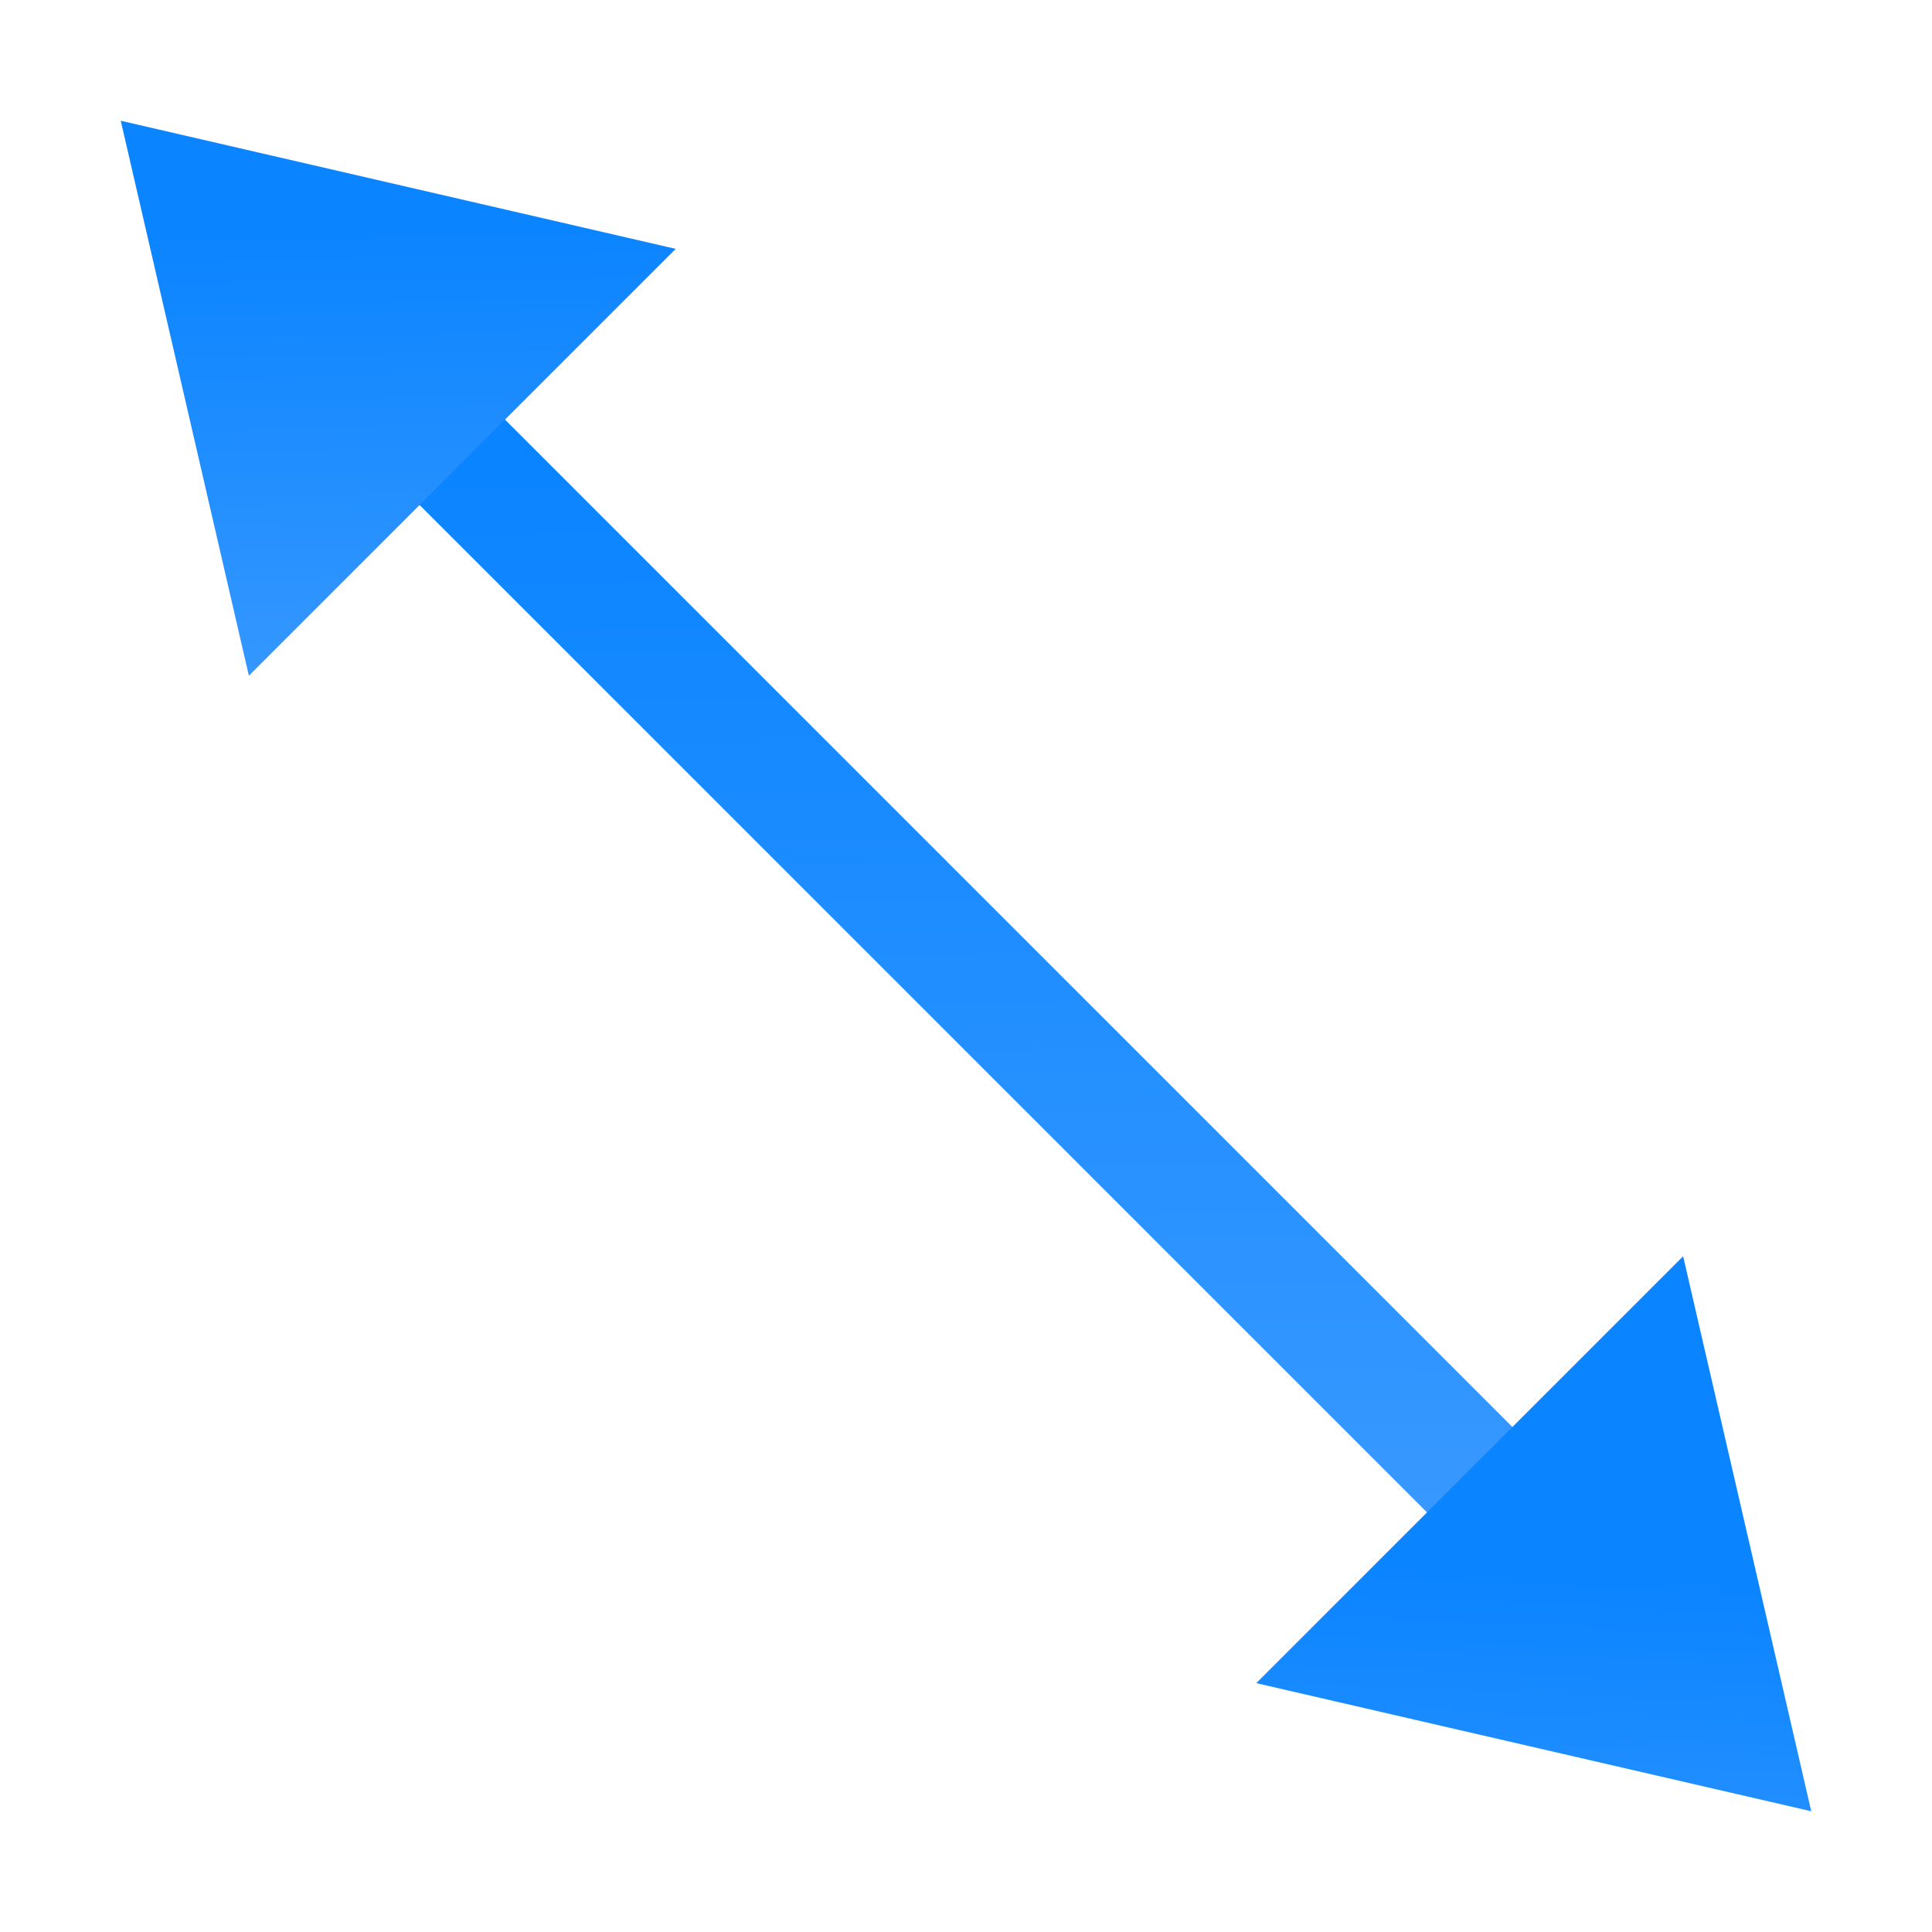 <svg viewBox="0 0 16 16" xmlns="http://www.w3.org/2000/svg" xmlns:xlink="http://www.w3.org/1999/xlink"><linearGradient id="a" gradientTransform="translate(-29.695 1.22)" gradientUnits="userSpaceOnUse" x1="14" x2="13.797" y1="22" y2="2.136"><stop offset="0" stop-color="#409cff"/><stop offset="1" stop-color="#0a84ff"/></linearGradient><linearGradient id="b" gradientUnits="userSpaceOnUse" x1="9.087" x2="9.015" xlink:href="#a" y1="13.22" y2="2.712"/><linearGradient id="c" gradientUnits="userSpaceOnUse" x1="12.709" x2="12.898" xlink:href="#a" y1="15.007" y2="10.532"/><linearGradient id="d" gradientUnits="userSpaceOnUse" x1="3.237" x2="3.156" xlink:href="#a" y1="5.874" y2="1.129"/>
/&amp;amp;gt;<path d="m3 3 10 10" fill="none" stroke="url(#b)"/><g fill-rule="evenodd"><path d="m2.061 5.596-1.061-4.596 4.596 1.061z" fill="url(#d)"/><path d="m10.404 13.939 4.596 1.061-1.061-4.596z" fill="url(#c)"/></g></svg>
